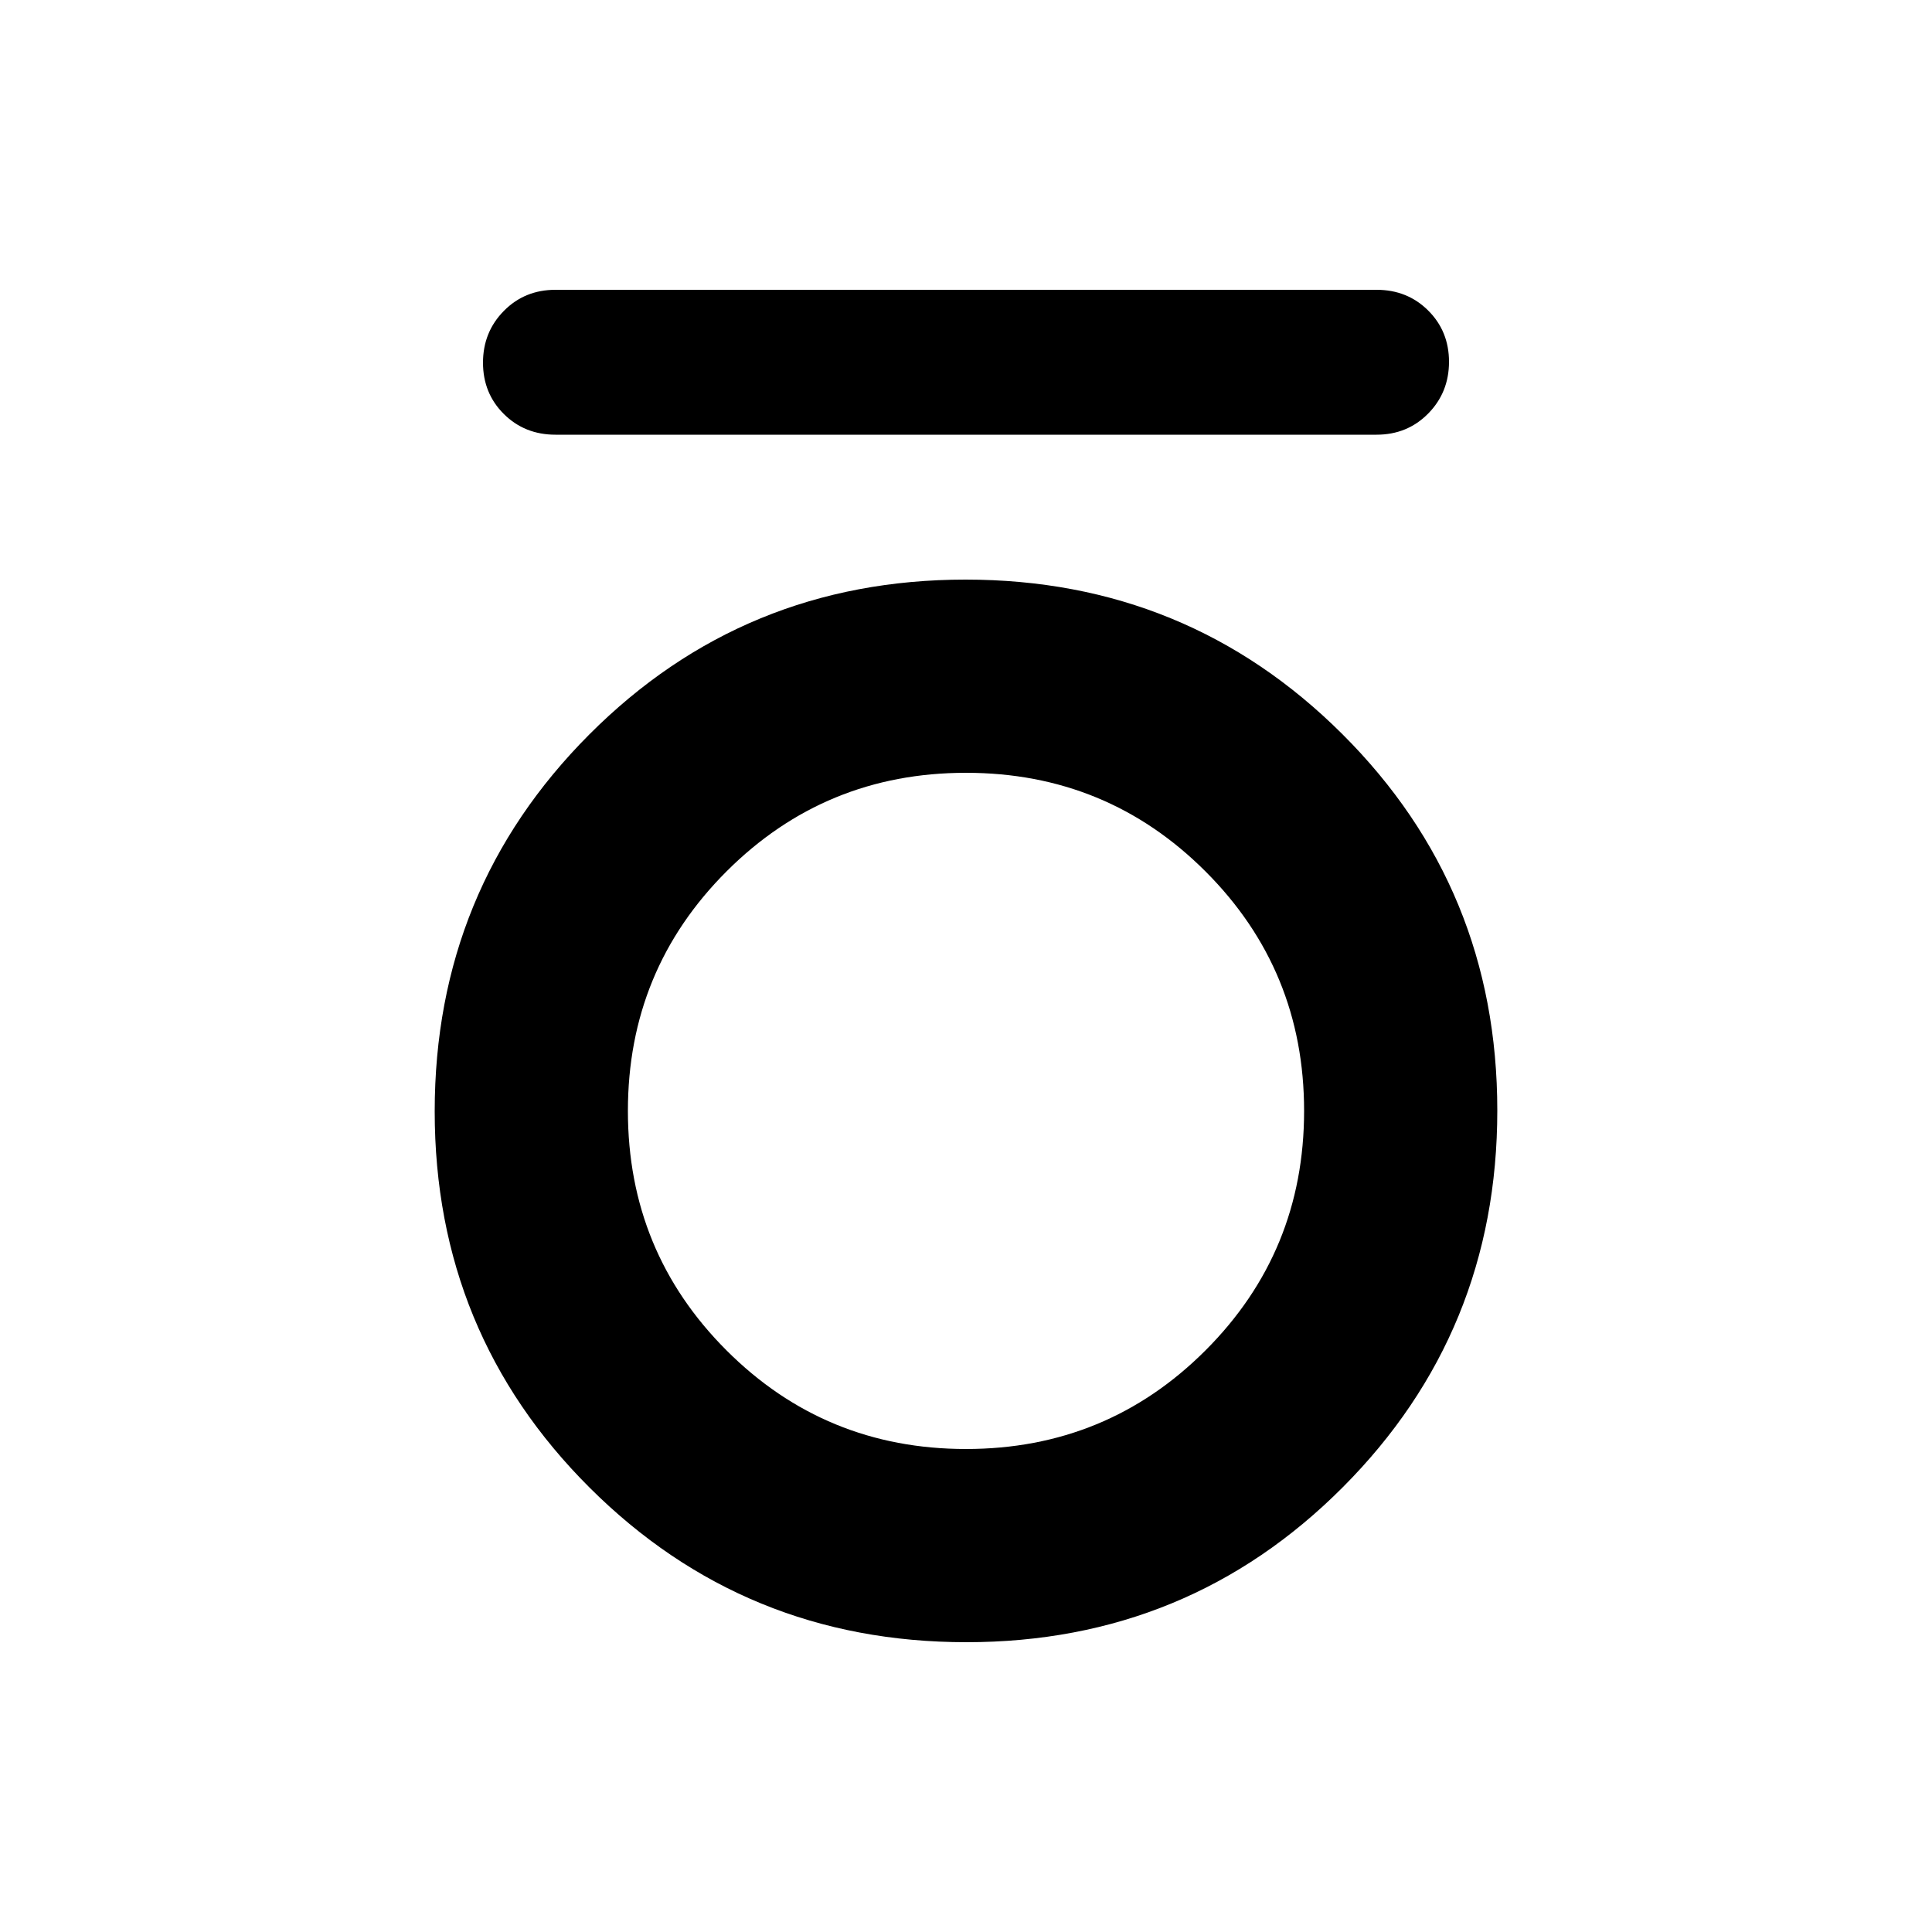 <svg xmlns="http://www.w3.org/2000/svg" height="20" viewBox="0 -960 960 960" width="20"><path d="M276-744q-15.3 0-25.65-10.289-10.35-10.29-10.35-25.5Q240-795 250.35-805.5 260.7-816 276-816h408q15.3 0 25.65 10.289 10.35 10.29 10.35 25.5Q720-765 709.65-754.5 699.3-744 684-744H276Zm204.222 600Q370-144 293-220.778q-77-76.779-77-187Q216-518 292.778-595q76.779-77 187-77Q590-672 667-595.222q77 76.779 77 187Q744-298 667.222-221q-76.779 77-187 77ZM480-240q70 0 119-49t49-119q0-70-49-119t-119-49q-70 0-119 49t-49 119q0 70 49 119t119 49Z"/></svg>